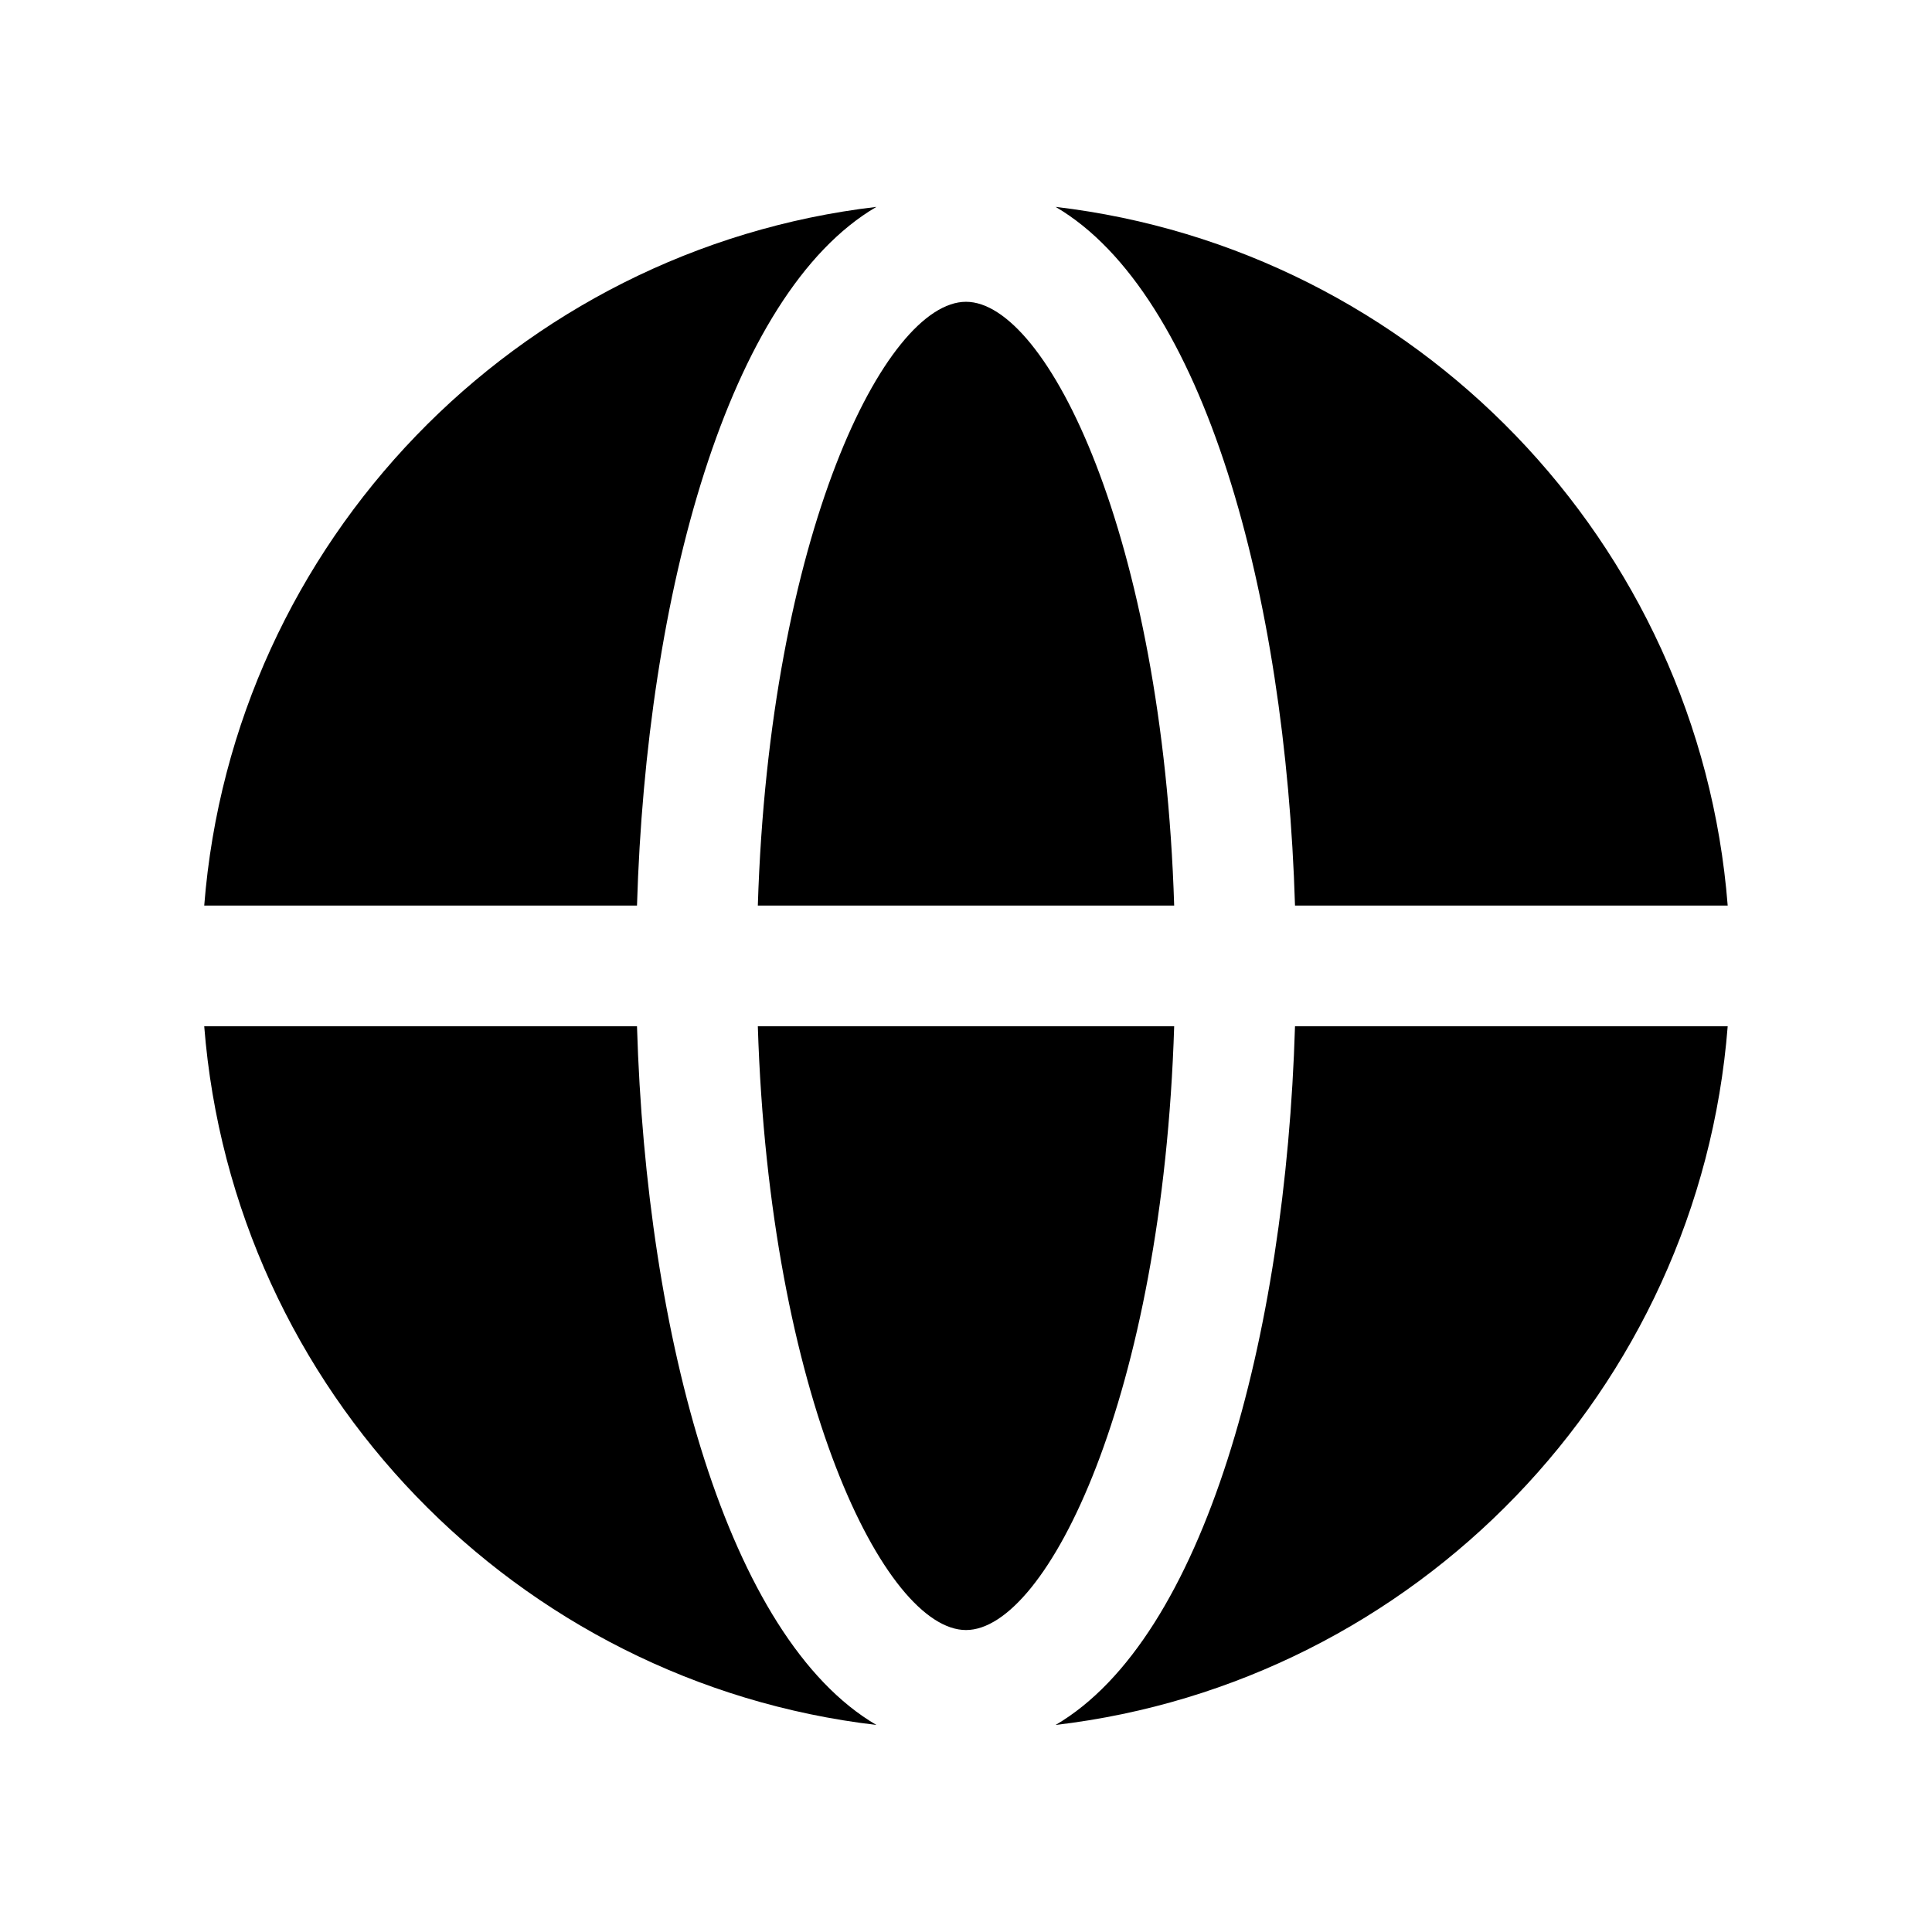 <svg width="24" height="24" viewBox="0 0 24 24" fill="none" xmlns="http://www.w3.org/2000/svg">
<path fill-rule="evenodd" clip-rule="evenodd" d="M12 3.749C10.994 3.749 9.558 6.648 9.414 11.249H14.586C14.442 6.648 13.006 3.749 12 3.749Z" fill="black"/>
<path fill-rule="evenodd" clip-rule="evenodd" d="M9.414 12.749C9.558 17.35 10.994 20.249 12 20.249C13.006 20.249 14.442 17.35 14.586 12.749H9.414Z" fill="black"/>
<path fill-rule="evenodd" clip-rule="evenodd" d="M16.087 11.249H21.462C21.107 6.731 17.582 3.095 13.113 2.57C14.957 3.649 15.97 7.381 16.087 11.249Z" fill="black"/>
<path fill-rule="evenodd" clip-rule="evenodd" d="M7.913 11.249C8.029 7.381 9.042 3.649 10.887 2.57C6.417 3.095 2.893 6.731 2.537 11.249H7.913Z" fill="black"/>
<path fill-rule="evenodd" clip-rule="evenodd" d="M16.087 12.749C15.97 16.617 14.957 20.349 13.113 21.428C17.582 20.903 21.107 17.267 21.462 12.749H16.087Z" fill="black"/>
<path fill-rule="evenodd" clip-rule="evenodd" d="M7.913 12.749H2.537C2.893 17.267 6.417 20.903 10.887 21.428C9.042 20.349 8.029 16.617 7.913 12.749Z" fill="black"/>
</svg>